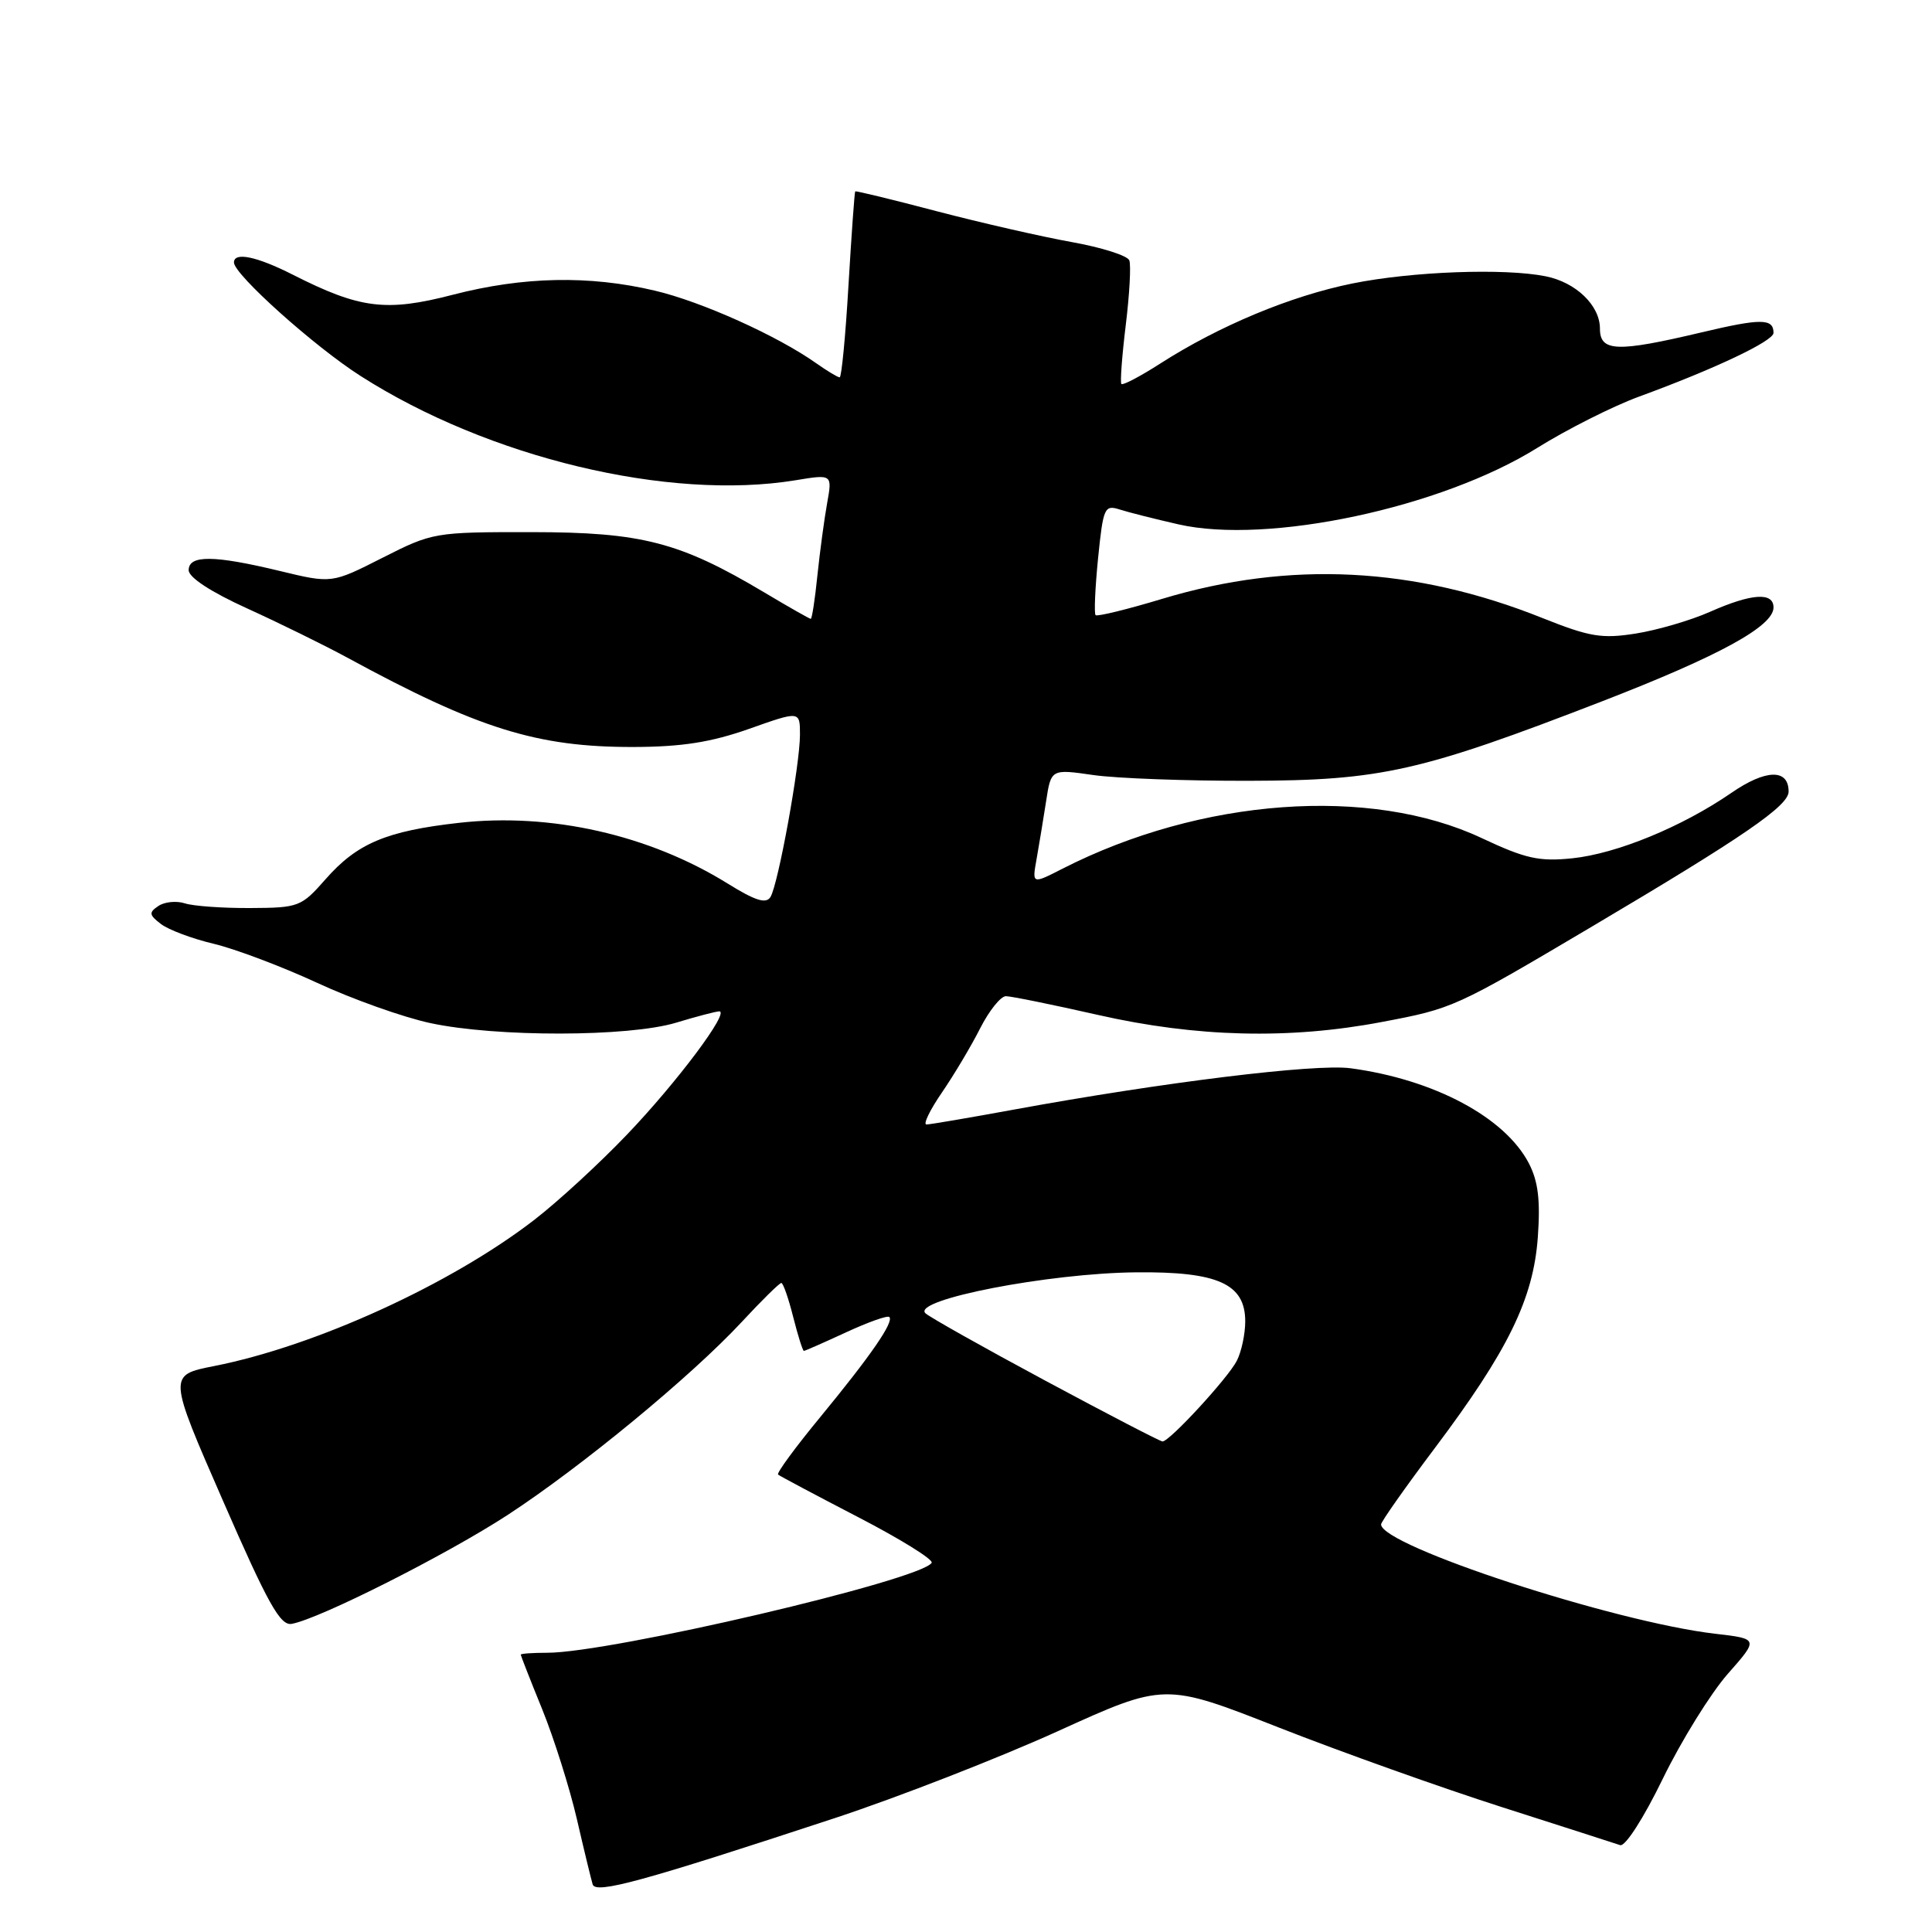 <?xml version="1.0" encoding="UTF-8" standalone="no"?>
<!DOCTYPE svg PUBLIC "-//W3C//DTD SVG 1.1//EN" "http://www.w3.org/Graphics/SVG/1.1/DTD/svg11.dtd" >
<svg xmlns="http://www.w3.org/2000/svg" xmlns:xlink="http://www.w3.org/1999/xlink" version="1.1" viewBox="0 0 256 256">
 <g >
 <path fill="currentColor"
d=" M 110.70 240.88 C 119.06 238.12 132.29 232.96 140.11 229.42 C 154.32 222.96 154.32 222.96 169.41 228.89 C 177.71 232.15 191.03 236.90 199.00 239.45 C 206.97 242.00 214.03 244.27 214.68 244.49 C 215.35 244.71 217.79 240.92 220.33 235.69 C 222.79 230.64 226.66 224.40 228.92 221.82 C 233.04 217.15 233.04 217.15 227.27 216.48 C 213.86 214.92 183.00 204.82 183.00 201.99 C 183.00 201.64 186.19 197.11 190.09 191.92 C 199.82 178.98 203.18 172.12 203.77 163.93 C 204.12 159.05 203.82 156.55 202.59 154.16 C 199.42 148.05 190.03 143.04 178.96 141.55 C 174.30 140.92 154.00 143.42 134.33 147.03 C 128.43 148.11 123.23 149.00 122.76 149.00 C 122.29 149.00 123.21 147.09 124.82 144.75 C 126.42 142.41 128.70 138.59 129.88 136.25 C 131.07 133.91 132.60 132.00 133.29 132.00 C 133.97 132.00 139.48 133.12 145.52 134.49 C 158.52 137.44 170.84 137.75 183.09 135.42 C 192.56 133.63 192.78 133.53 211.00 122.74 C 231.01 110.89 237.00 106.78 237.00 104.89 C 237.00 101.84 233.98 101.91 229.40 105.07 C 222.86 109.57 214.21 113.12 208.33 113.73 C 203.93 114.18 202.14 113.78 196.33 111.05 C 181.57 104.11 159.14 105.75 140.80 115.10 C 136.75 117.17 136.75 117.17 137.35 113.84 C 137.68 112.00 138.24 108.56 138.61 106.20 C 139.27 101.89 139.27 101.89 144.89 102.70 C 147.97 103.14 157.25 103.48 165.50 103.46 C 183.00 103.42 188.20 102.25 212.33 92.91 C 227.86 86.89 235.00 82.98 235.00 80.49 C 235.00 78.43 232.09 78.63 226.58 81.07 C 224.01 82.21 219.58 83.50 216.74 83.95 C 212.25 84.66 210.64 84.39 204.40 81.90 C 187.42 75.10 170.90 74.26 154.03 79.34 C 149.37 80.75 145.39 81.72 145.17 81.51 C 144.96 81.29 145.11 77.90 145.50 73.97 C 146.18 67.26 146.35 66.87 148.36 67.51 C 149.54 67.89 153.04 68.77 156.15 69.48 C 167.99 72.18 190.96 67.29 203.69 59.35 C 207.65 56.88 213.73 53.82 217.19 52.55 C 227.22 48.88 235.00 45.19 235.00 44.11 C 235.00 42.18 233.36 42.17 225.47 44.04 C 214.24 46.70 212.00 46.62 212.00 43.54 C 212.00 40.47 208.82 37.41 204.81 36.61 C 199.32 35.51 187.08 35.97 179.21 37.56 C 171.01 39.22 161.56 43.16 153.71 48.19 C 151.08 49.88 148.77 51.09 148.59 50.88 C 148.41 50.67 148.67 47.16 149.17 43.07 C 149.67 38.98 149.88 35.13 149.64 34.50 C 149.40 33.87 145.95 32.78 141.98 32.07 C 138.02 31.36 129.98 29.52 124.13 27.99 C 118.29 26.45 113.42 25.27 113.32 25.36 C 113.23 25.45 112.83 31.03 112.43 37.76 C 112.04 44.49 111.51 50.00 111.26 50.00 C 111.01 50.00 109.61 49.16 108.15 48.13 C 102.99 44.48 92.94 39.96 86.76 38.51 C 78.08 36.46 69.34 36.64 60.03 39.05 C 51.16 41.35 47.72 40.92 38.80 36.40 C 34.01 33.97 31.00 33.35 31.00 34.78 C 31.00 36.36 41.66 45.92 47.78 49.82 C 64.73 60.66 88.61 66.38 105.39 63.64 C 110.29 62.83 110.29 62.83 109.60 66.67 C 109.22 68.78 108.64 73.09 108.31 76.25 C 107.99 79.41 107.59 82.00 107.43 82.00 C 107.27 82.00 104.49 80.42 101.24 78.48 C 90.06 71.82 85.03 70.52 70.45 70.51 C 57.57 70.50 57.31 70.55 50.68 73.91 C 43.96 77.32 43.96 77.32 37.09 75.66 C 28.36 73.55 25.00 73.52 25.00 75.55 C 25.00 76.51 27.93 78.43 32.75 80.62 C 37.01 82.56 42.98 85.49 46.00 87.13 C 63.35 96.57 71.17 99.01 83.96 98.98 C 90.36 98.96 94.19 98.36 99.25 96.58 C 106.00 94.19 106.00 94.19 106.00 97.35 C 106.00 101.34 103.12 117.18 102.09 118.86 C 101.51 119.80 100.08 119.35 96.41 117.07 C 86.02 110.62 72.96 107.66 60.82 109.03 C 51.20 110.11 47.31 111.75 43.14 116.50 C 39.92 120.16 39.59 120.29 33.15 120.32 C 29.49 120.34 25.60 120.06 24.50 119.70 C 23.40 119.34 21.82 119.49 21.00 120.04 C 19.70 120.91 19.74 121.22 21.33 122.44 C 22.34 123.21 25.49 124.39 28.33 125.06 C 31.17 125.74 37.33 128.06 42.00 130.22 C 46.67 132.39 53.42 134.79 57.00 135.56 C 65.71 137.44 83.32 137.41 89.59 135.51 C 92.29 134.69 94.86 134.02 95.30 134.01 C 96.76 133.99 89.71 143.41 83.06 150.36 C 79.45 154.14 73.95 159.20 70.82 161.62 C 59.76 170.16 41.82 178.36 28.37 181.01 C 22.27 182.21 22.27 182.21 29.54 198.85 C 35.51 212.53 37.14 215.44 38.65 215.17 C 42.32 214.52 59.17 206.01 67.25 200.75 C 77.05 194.35 91.61 182.35 98.29 175.16 C 100.92 172.32 103.28 170.00 103.53 170.00 C 103.77 170.00 104.48 172.03 105.10 174.50 C 105.73 176.97 106.36 179.00 106.52 179.00 C 106.67 179.00 109.19 177.89 112.11 176.54 C 115.03 175.19 117.61 174.27 117.84 174.51 C 118.48 175.15 115.38 179.64 108.69 187.77 C 105.40 191.76 102.88 195.19 103.10 195.39 C 103.32 195.58 108.10 198.12 113.71 201.03 C 119.33 203.94 123.71 206.66 123.45 207.08 C 122.03 209.38 80.91 219.00 72.51 219.00 C 70.58 219.00 69.00 219.11 69.00 219.25 C 69.01 219.39 70.28 222.65 71.85 226.50 C 73.41 230.35 75.47 236.88 76.43 241.00 C 77.38 245.12 78.33 249.03 78.53 249.69 C 78.93 251.00 85.05 249.33 110.70 240.88 Z  M 138.50 182.94 C 130.25 178.51 123.11 174.49 122.62 174.01 C 120.81 172.22 138.94 168.70 150.54 168.59 C 161.37 168.48 165.00 170.11 165.00 175.09 C 165.00 176.76 164.50 179.11 163.88 180.32 C 162.71 182.60 154.98 191.00 154.04 191.00 C 153.74 191.00 146.75 187.37 138.50 182.94 Z "/>
</g>
</svg>